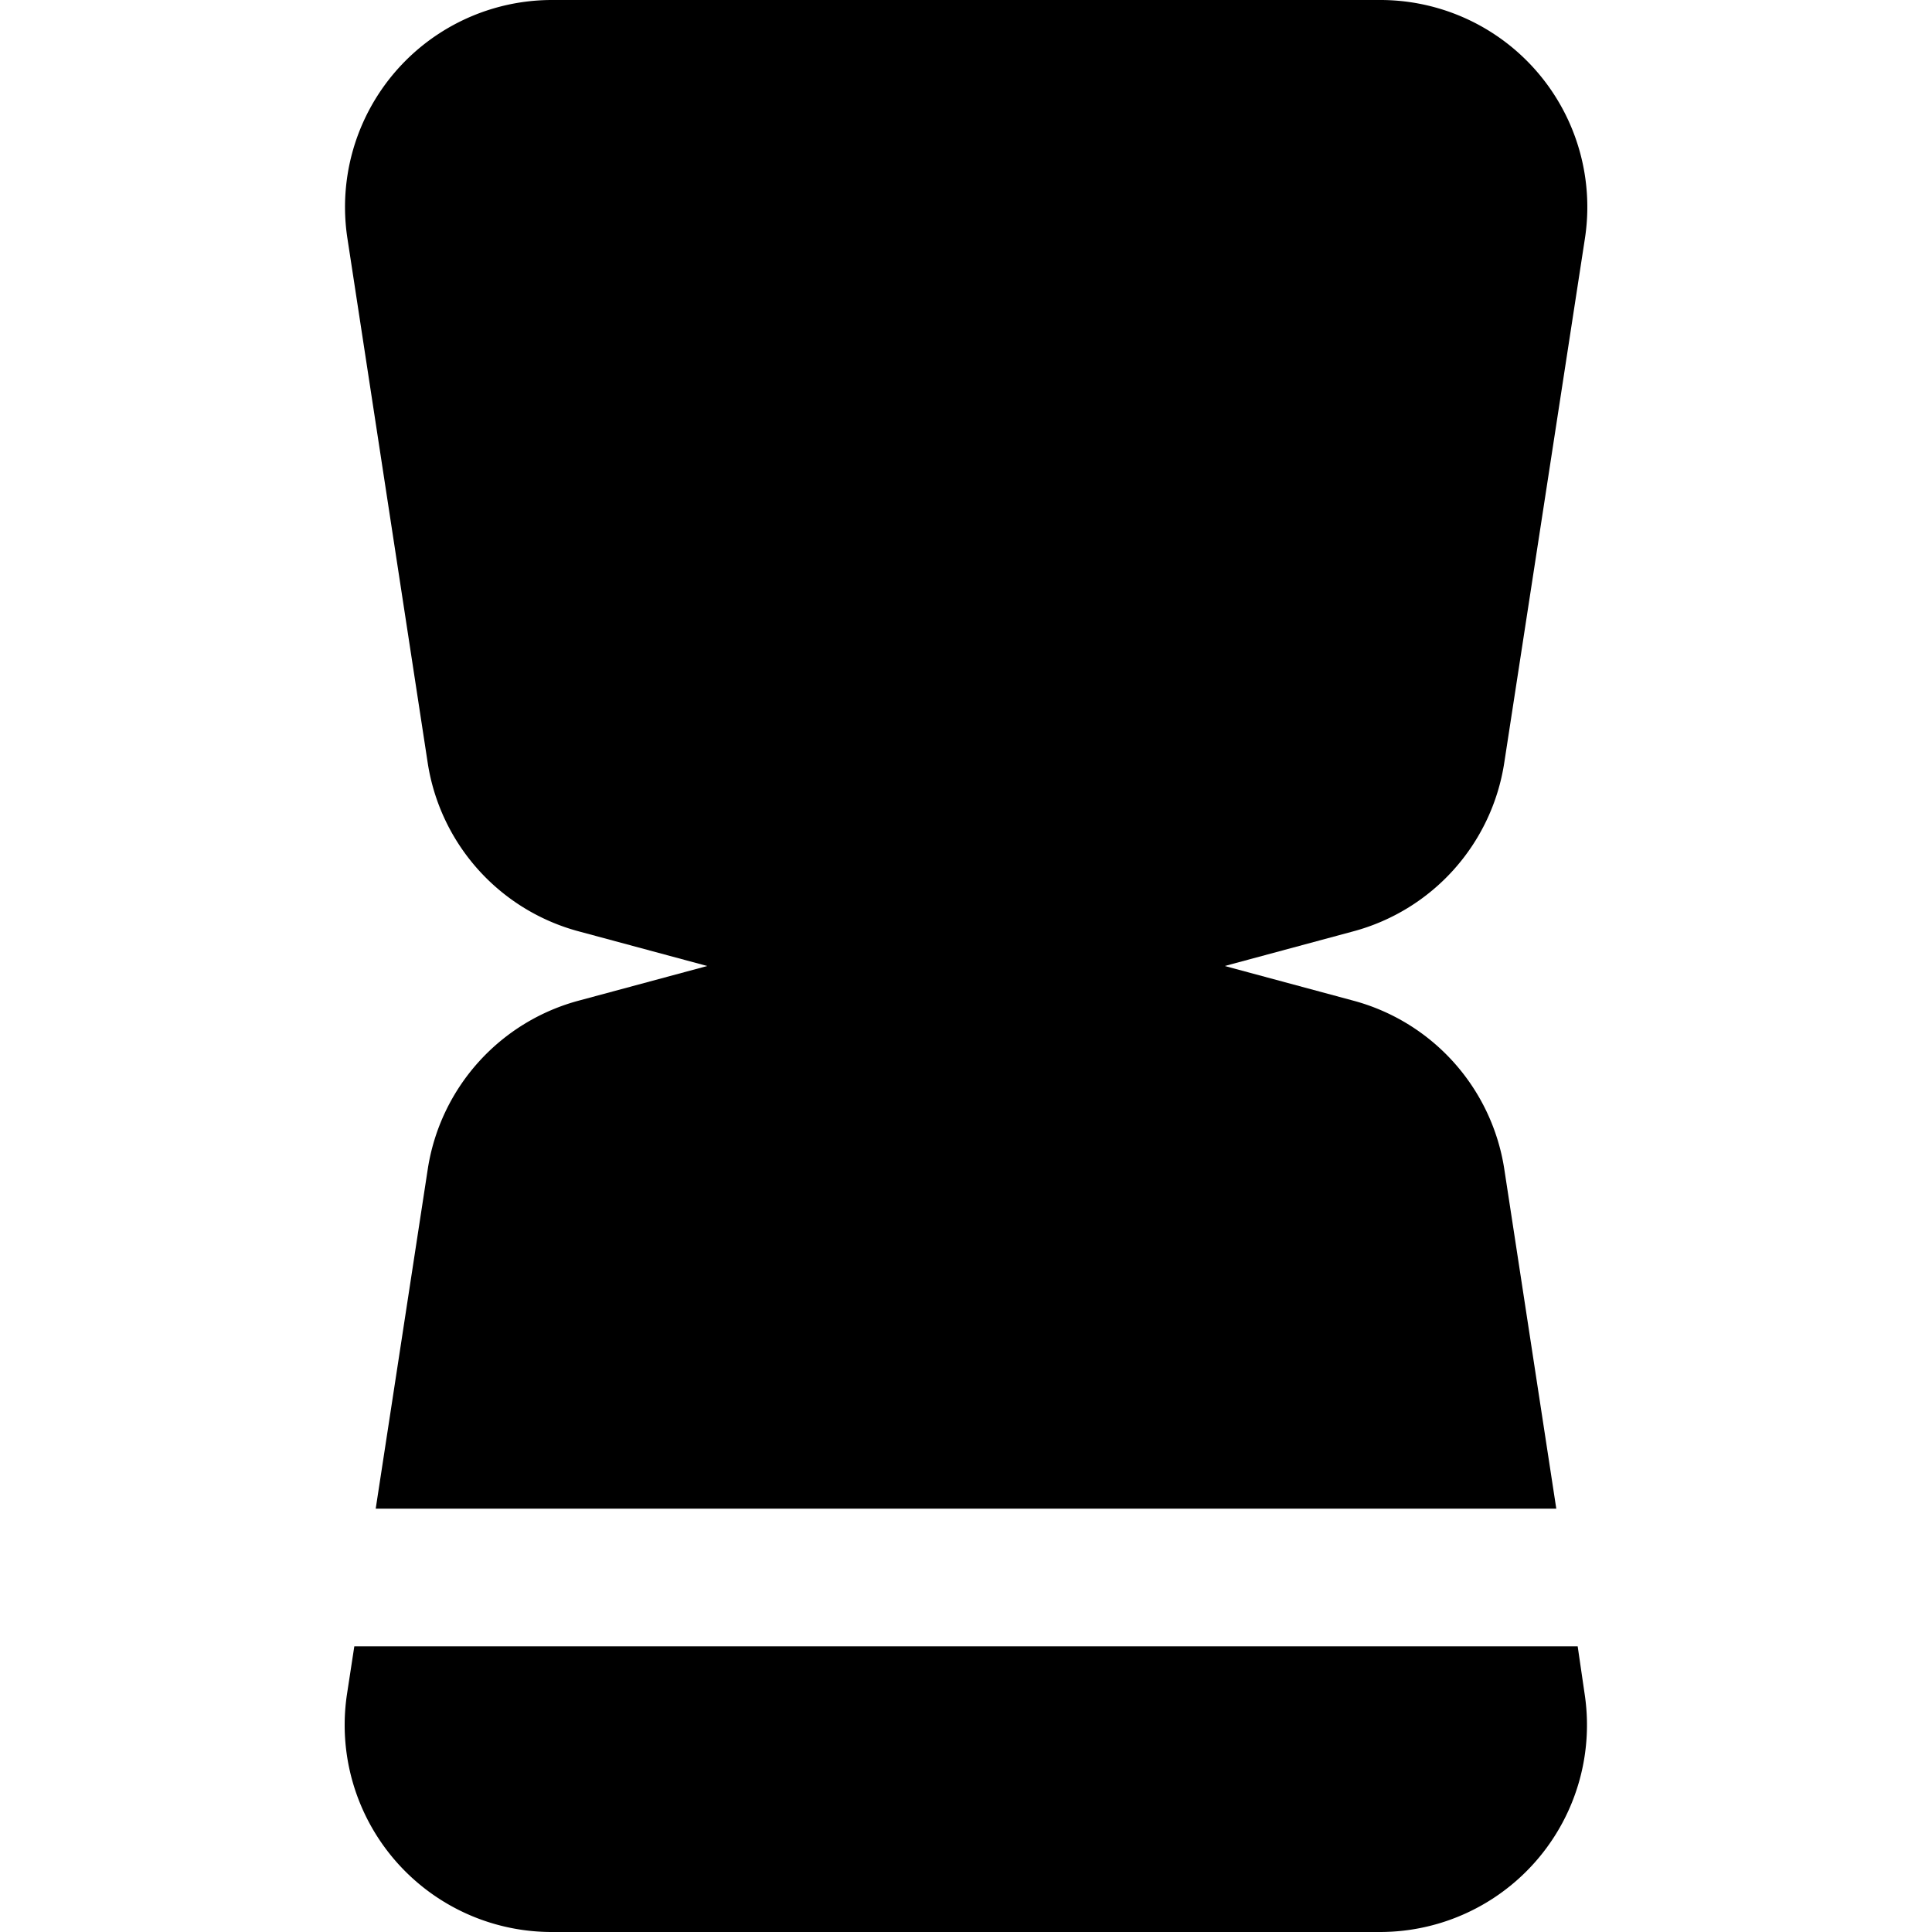 <?xml version="1.0" standalone="no"?><!DOCTYPE svg PUBLIC "-//W3C//DTD SVG 1.1//EN" "http://www.w3.org/Graphics/SVG/1.1/DTD/svg11.dtd"><svg t="1553572709896" class="icon" style="" viewBox="0 0 1024 1024" version="1.1" xmlns="http://www.w3.org/2000/svg" p-id="1066" xmlns:xlink="http://www.w3.org/1999/xlink" width="64" height="64"><defs><style type="text/css"></style></defs><path d="M226.743 404.663A109.714 109.714 0 0 0 307.017 493.714l67.84 18.286-67.84 18.286a109.714 109.714 0 0 0-80.274 89.234l-27.611 180.114h625.737l-27.611-180.297A109.714 109.714 0 0 0 716.983 530.286l-67.84-18.286 67.84-18.286a109.714 109.714 0 0 0 80.274-89.234l42.789-278.126A109.714 109.714 0 0 0 731.429 0H292.571a109.714 109.714 0 0 0-108.434 126.354zM836.206 872.594H187.794l-3.84 25.051A109.714 109.714 0 0 0 292.571 1024h438.857a109.714 109.714 0 0 0 108.434-126.354z" p-id="1067"></path></svg>
